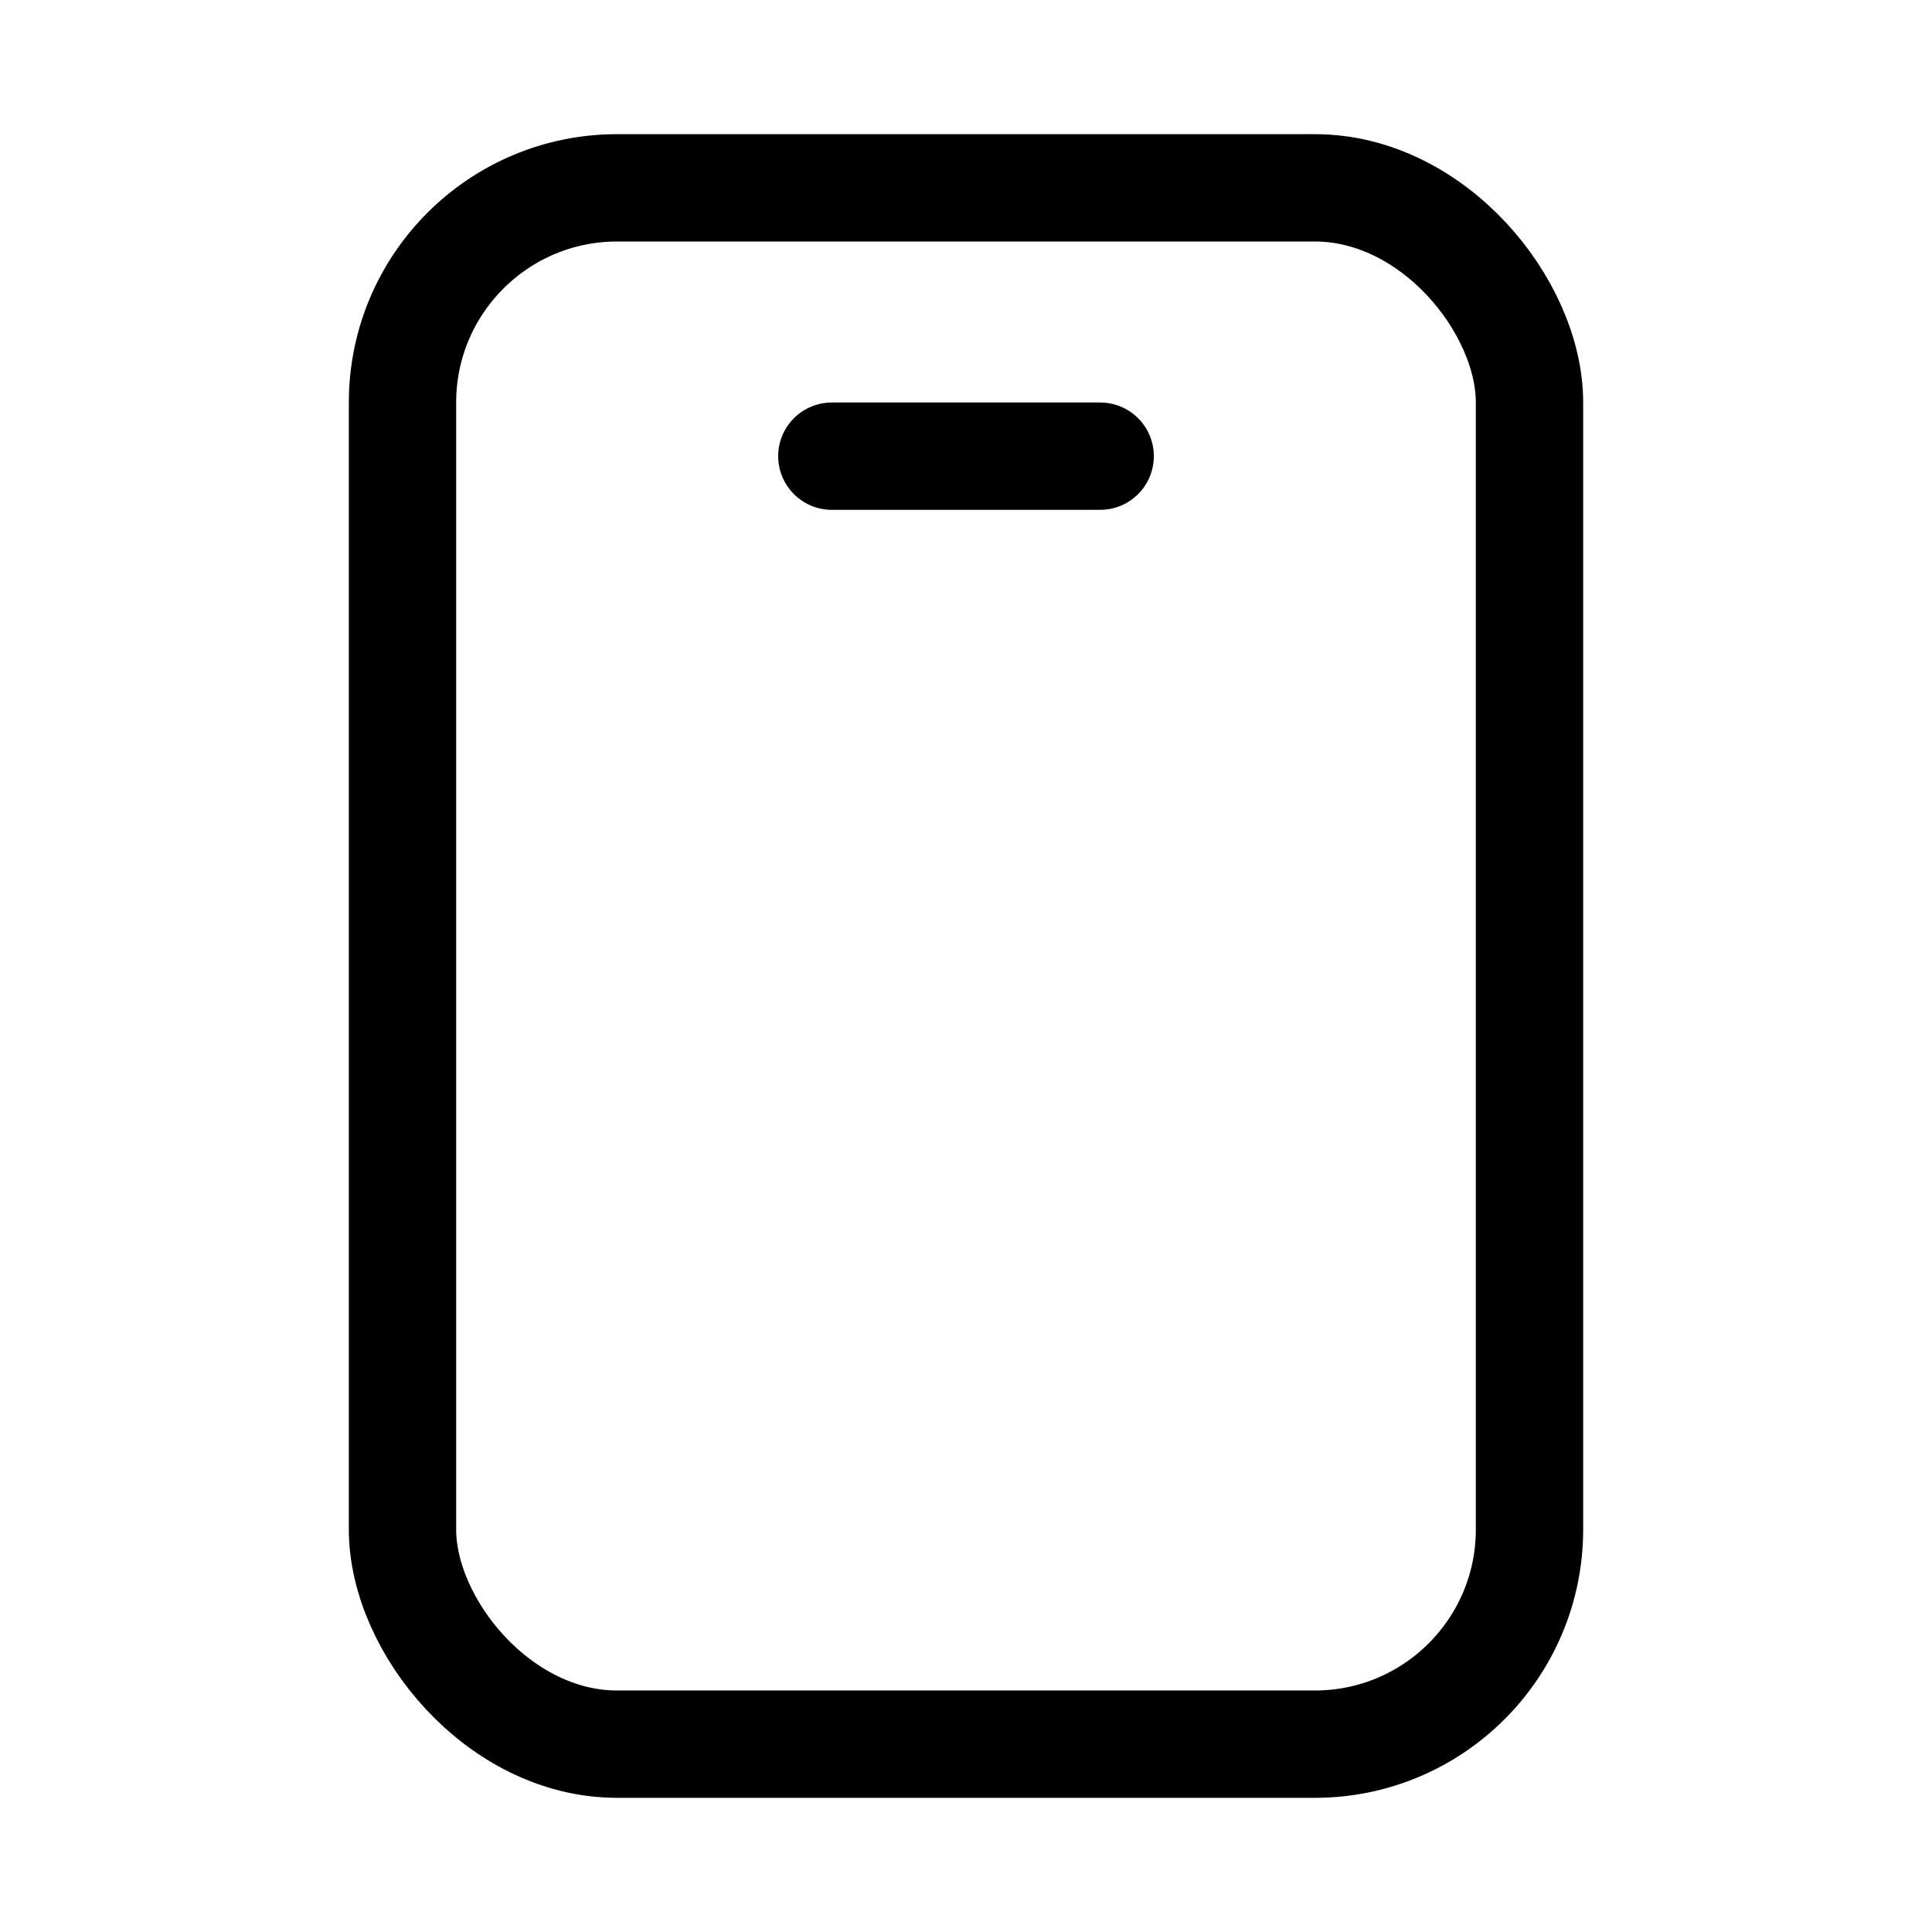 <svg xmlns="http://www.w3.org/2000/svg" height="18" width="18" viewBox="0 0 18 18"><title>mobile</title><g fill="none" stroke="currentColor" class="nc-icon-wrapper"><rect x="3.75" y="1.75" width="10.5" height="14.5" rx="2" ry="2" stroke-linecap="round" stroke-linejoin="round"></rect><line x1="7.75" y1="4.25" x2="10.25" y2="4.25" stroke-linecap="round" stroke-linejoin="round" stroke="currentColor"></line></g></svg>